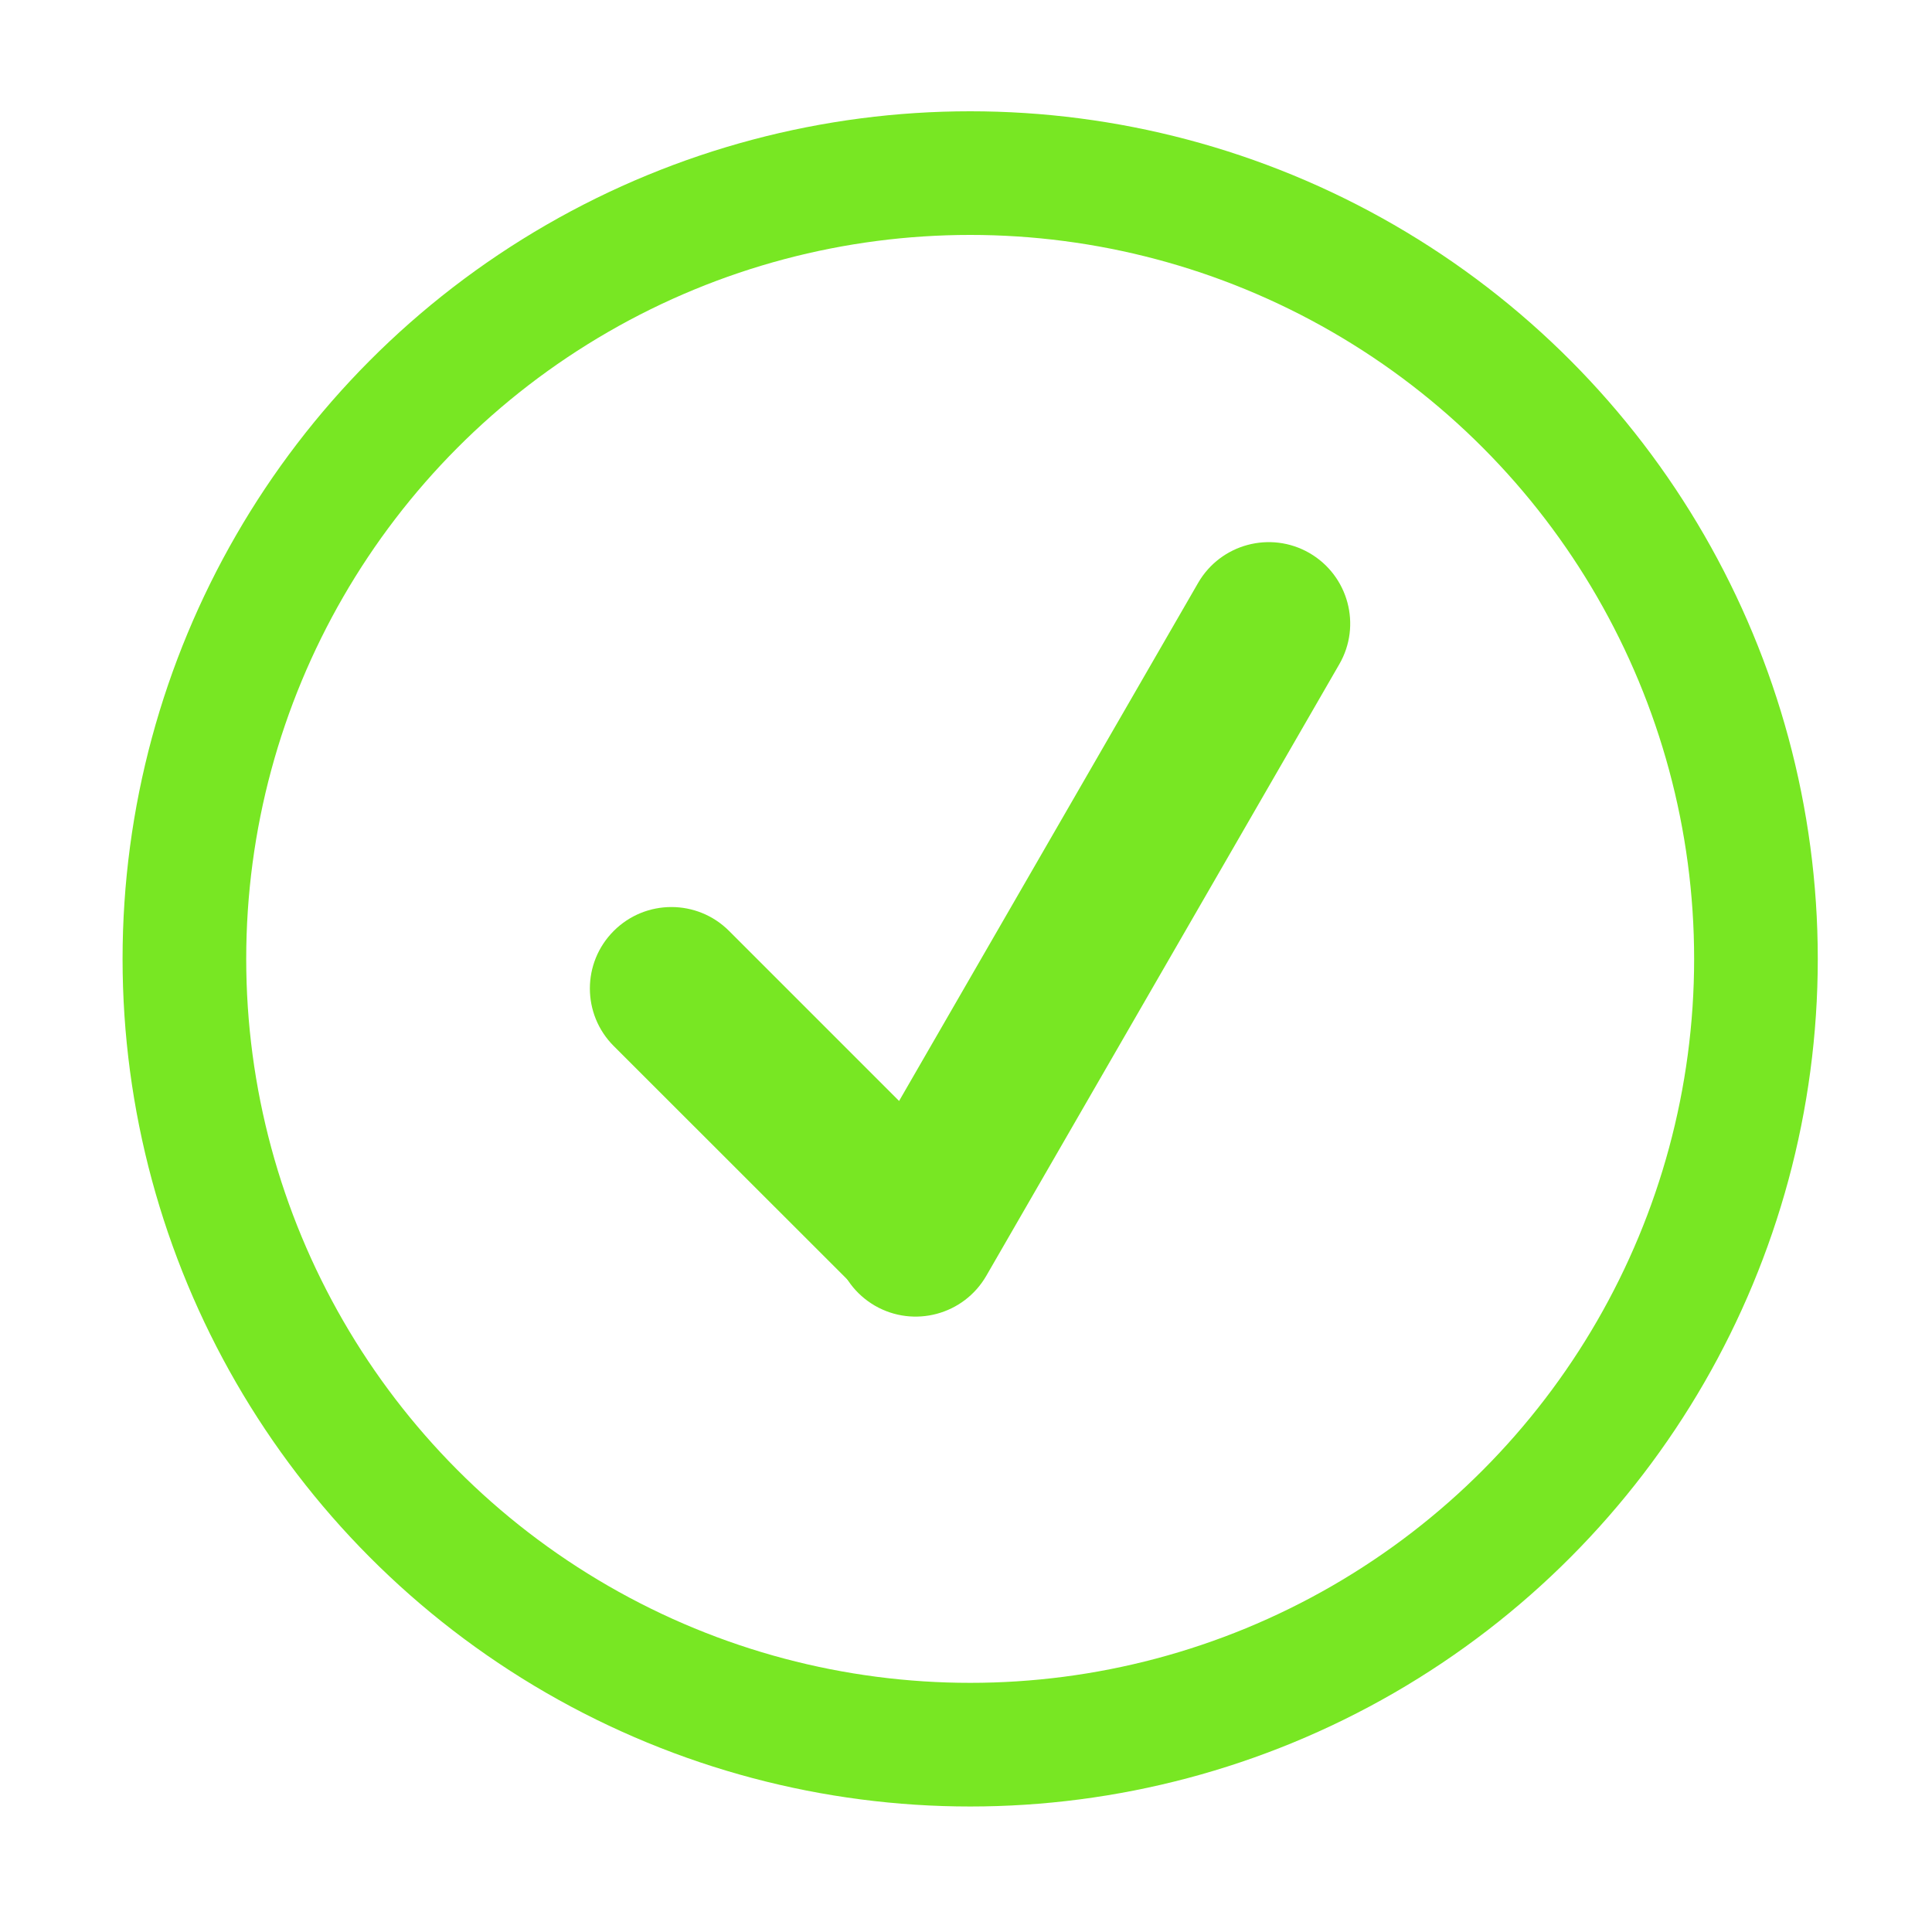 <?xml version="1.0" encoding="utf-8"?>
<!-- Generator: Adobe Illustrator 23.1.0, SVG Export Plug-In . SVG Version: 6.00 Build 0)  -->
<svg version="1.1" xmlns="http://www.w3.org/2000/svg" xmlns:xlink="http://www.w3.org/1999/xlink" x="0px" y="0px"
	 viewBox="0 0 1250 1250" style="enable-background:new 0 0 1250 1250;" xml:space="preserve">
<style type="text/css">
	.st0{display:none;}
	.st1{display:inline;}
	.st2{fill:none;stroke:#13273F;stroke-width:80;stroke-miterlimit:10;}
	.st3{fill:none;stroke:#78E723;stroke-width:80;stroke-miterlimit:10;}
	.st4{fill:#78E723;}
</style>

<g id="Layer_3">
	<circle class="st3" cx="627.7" cy="620.4" r="508.4"/>
	<path class="st4" d="M471.7,602.3l155.3,155.3c20.6,20.6,20.6,53.9,0,74.5l0,0c-20.6,20.6-53.9,20.6-74.5,0L397.1,676.8
		c-20.6-20.6-20.6-53.9,0-74.5l0,0C417.7,581.7,451.1,581.7,471.7,602.3z"/>
	<path class="st4" d="M866.5,429.8L638.1,825.5c-14.6,25.2-46.8,33.8-72,19.3l0,0c-25.2-14.6-33.8-46.8-19.3-72l228.4-395.7
		c14.6-25.2,46.8-33.8,72-19.3l0,0C872.4,372.4,881.1,404.6,866.5,429.8z"/>
</g>
</svg>
